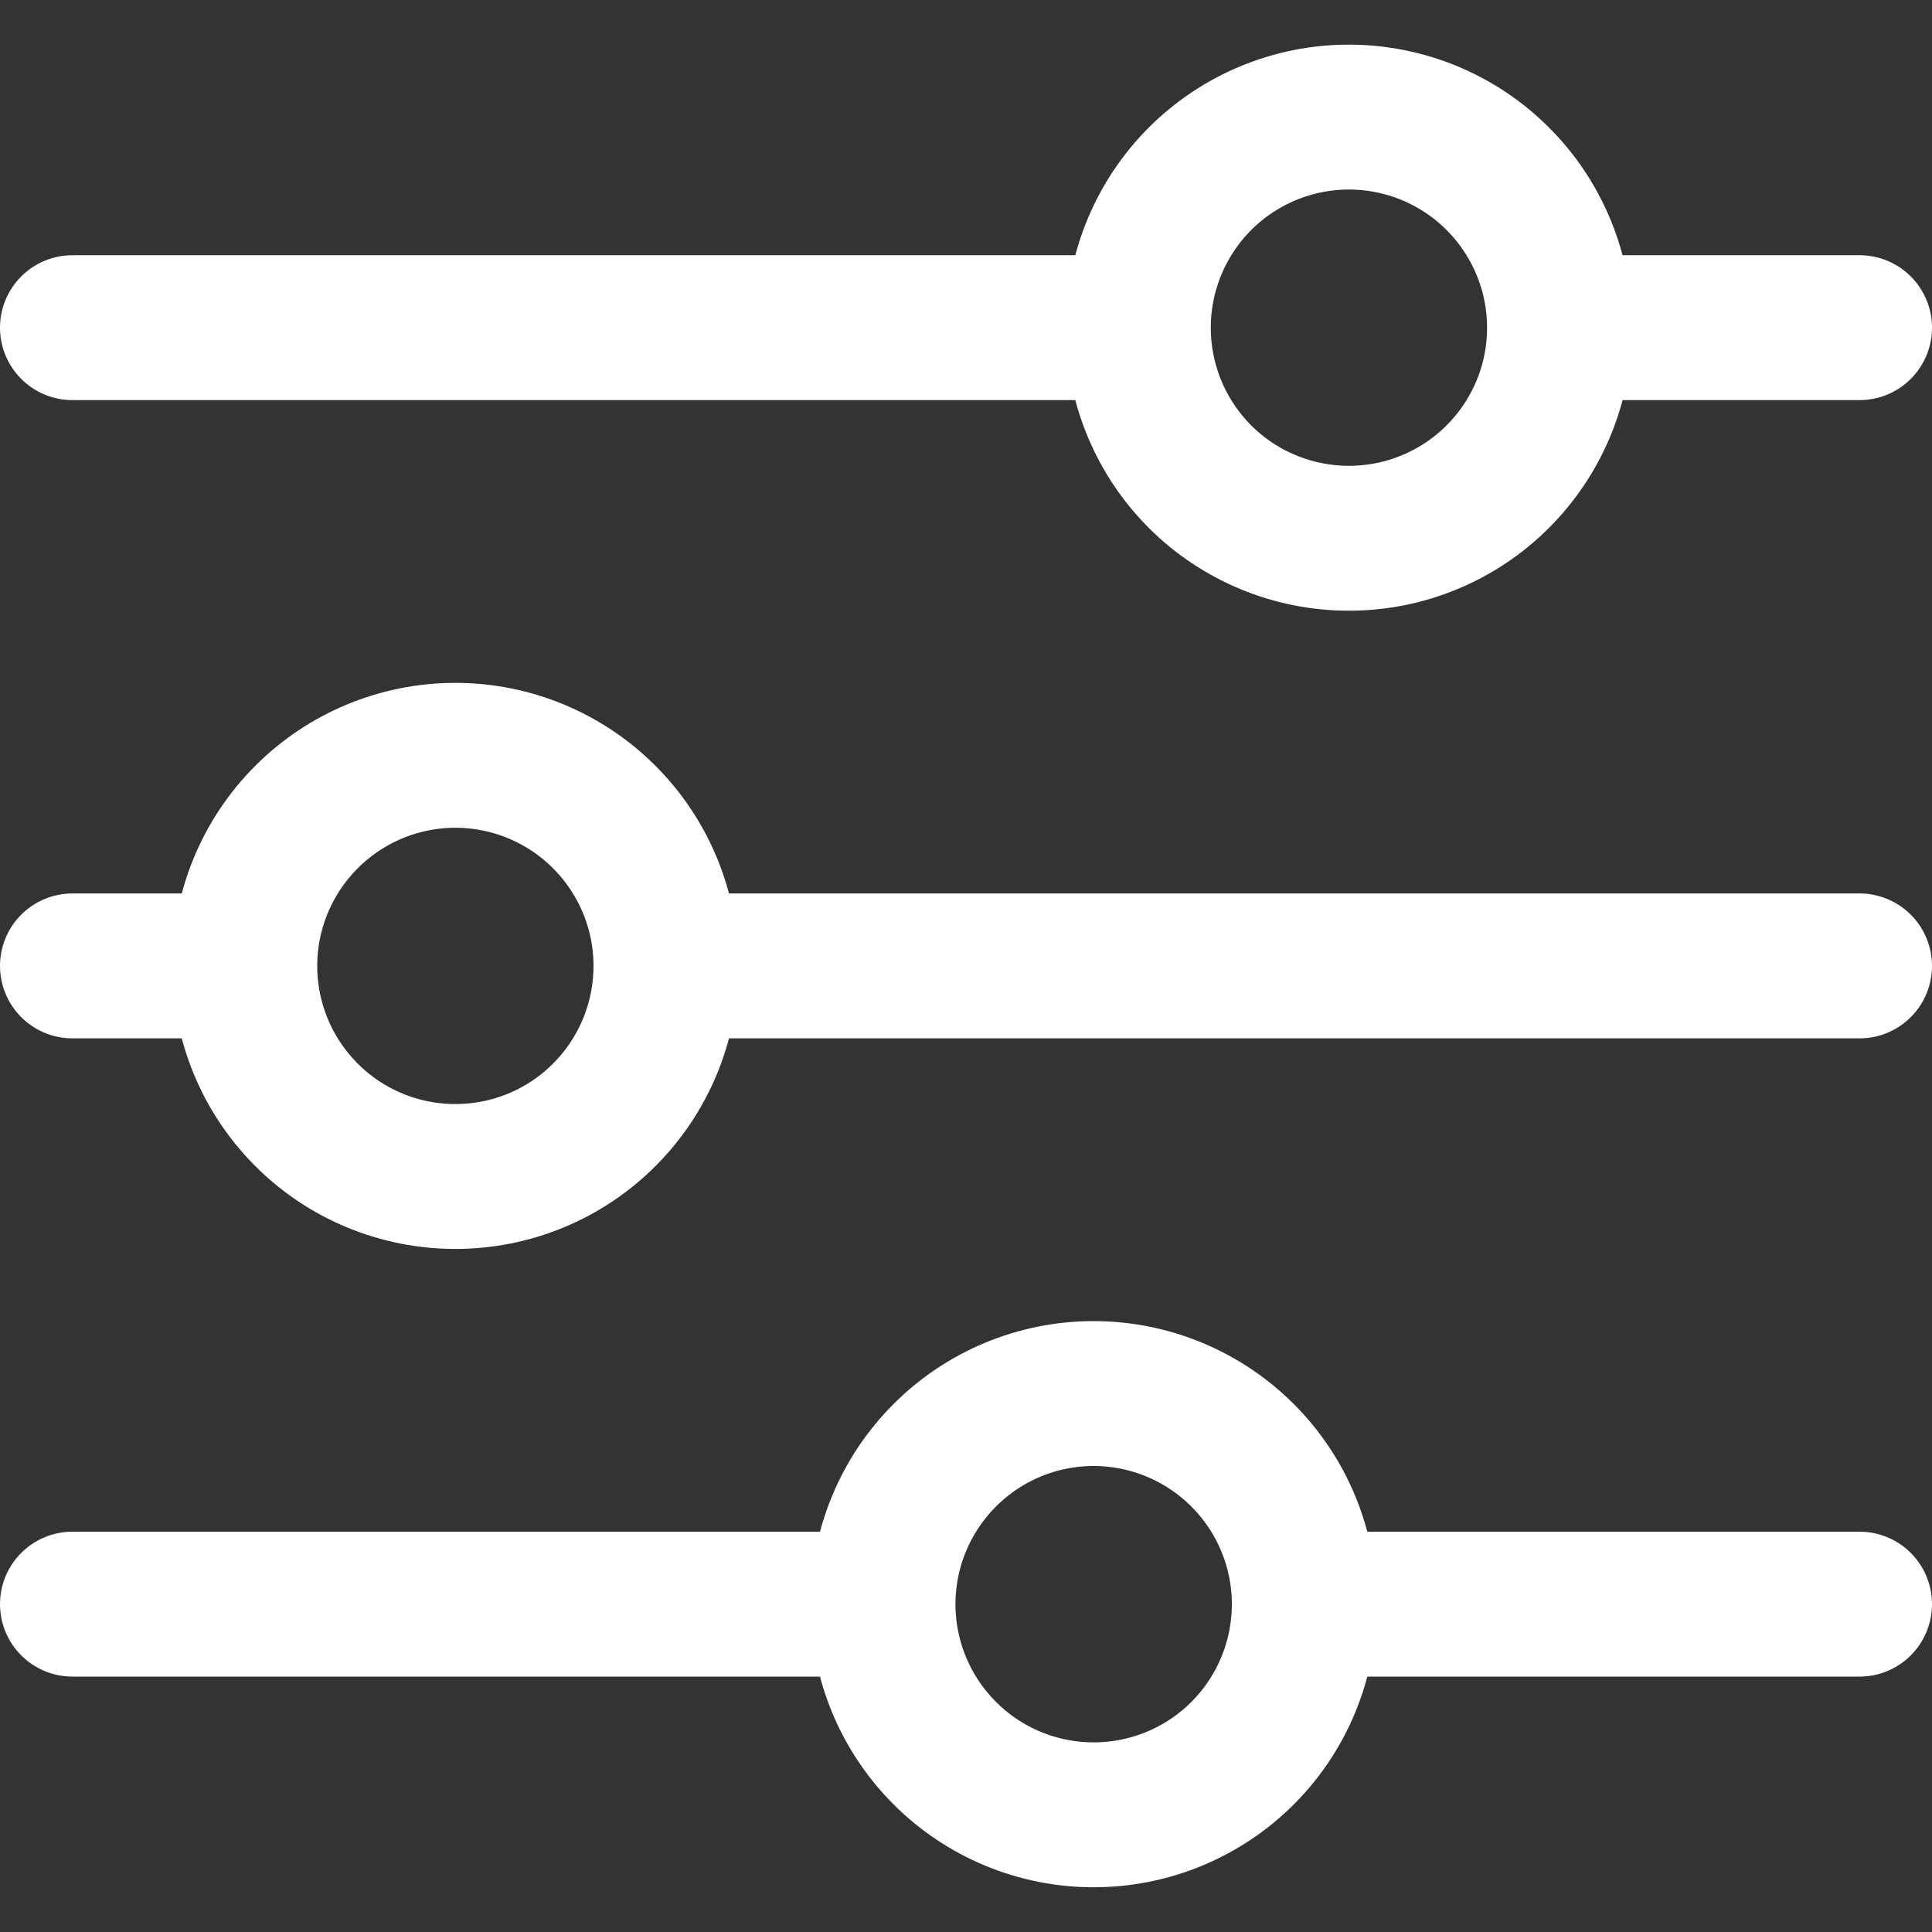 <svg width="20" height="20" viewBox="0 0 20 20" fill="none" xmlns="http://www.w3.org/2000/svg">
<rect x="0" y="0" width="20" height="20" fill="#333333" stroke="none"/>
<path d="M19.25 9.999H6.895M2.534 9.999H0.75M2.534 9.999C2.534 9.421 2.764 8.867 3.173 8.458C3.581 8.049 4.136 7.819 4.714 7.819C5.292 7.819 5.847 8.049 6.255 8.458C6.664 8.867 6.894 9.421 6.894 9.999C6.894 10.578 6.664 11.132 6.255 11.541C5.847 11.95 5.292 12.179 4.714 12.179C4.136 12.179 3.581 11.95 3.173 11.541C2.764 11.132 2.534 10.578 2.534 9.999ZM19.25 16.606H13.502M13.502 16.606C13.502 17.185 13.272 17.74 12.863 18.149C12.454 18.558 11.899 18.787 11.321 18.787C10.743 18.787 10.188 18.557 9.78 18.148C9.371 17.739 9.141 17.185 9.141 16.606M13.502 16.606C13.502 16.028 13.272 15.474 12.863 15.065C12.454 14.656 11.899 14.426 11.321 14.426C10.743 14.426 10.188 14.656 9.78 15.065C9.371 15.474 9.141 16.028 9.141 16.606M9.141 16.606H0.75M19.25 3.392H16.145M11.784 3.392H0.75M11.784 3.392C11.784 2.814 12.014 2.26 12.422 1.851C12.831 1.442 13.386 1.212 13.964 1.212C14.25 1.212 14.534 1.269 14.798 1.378C15.063 1.488 15.303 1.648 15.505 1.851C15.708 2.053 15.868 2.294 15.978 2.558C16.088 2.823 16.144 3.106 16.144 3.392C16.144 3.679 16.088 3.962 15.978 4.227C15.868 4.491 15.708 4.731 15.505 4.934C15.303 5.136 15.063 5.297 14.798 5.406C14.534 5.516 14.25 5.572 13.964 5.572C13.386 5.572 12.831 5.343 12.422 4.934C12.014 4.525 11.784 3.971 11.784 3.392Z" stroke="white" stroke-width="1.5" stroke-miterlimit="10" stroke-linecap="round"/>
</svg>
